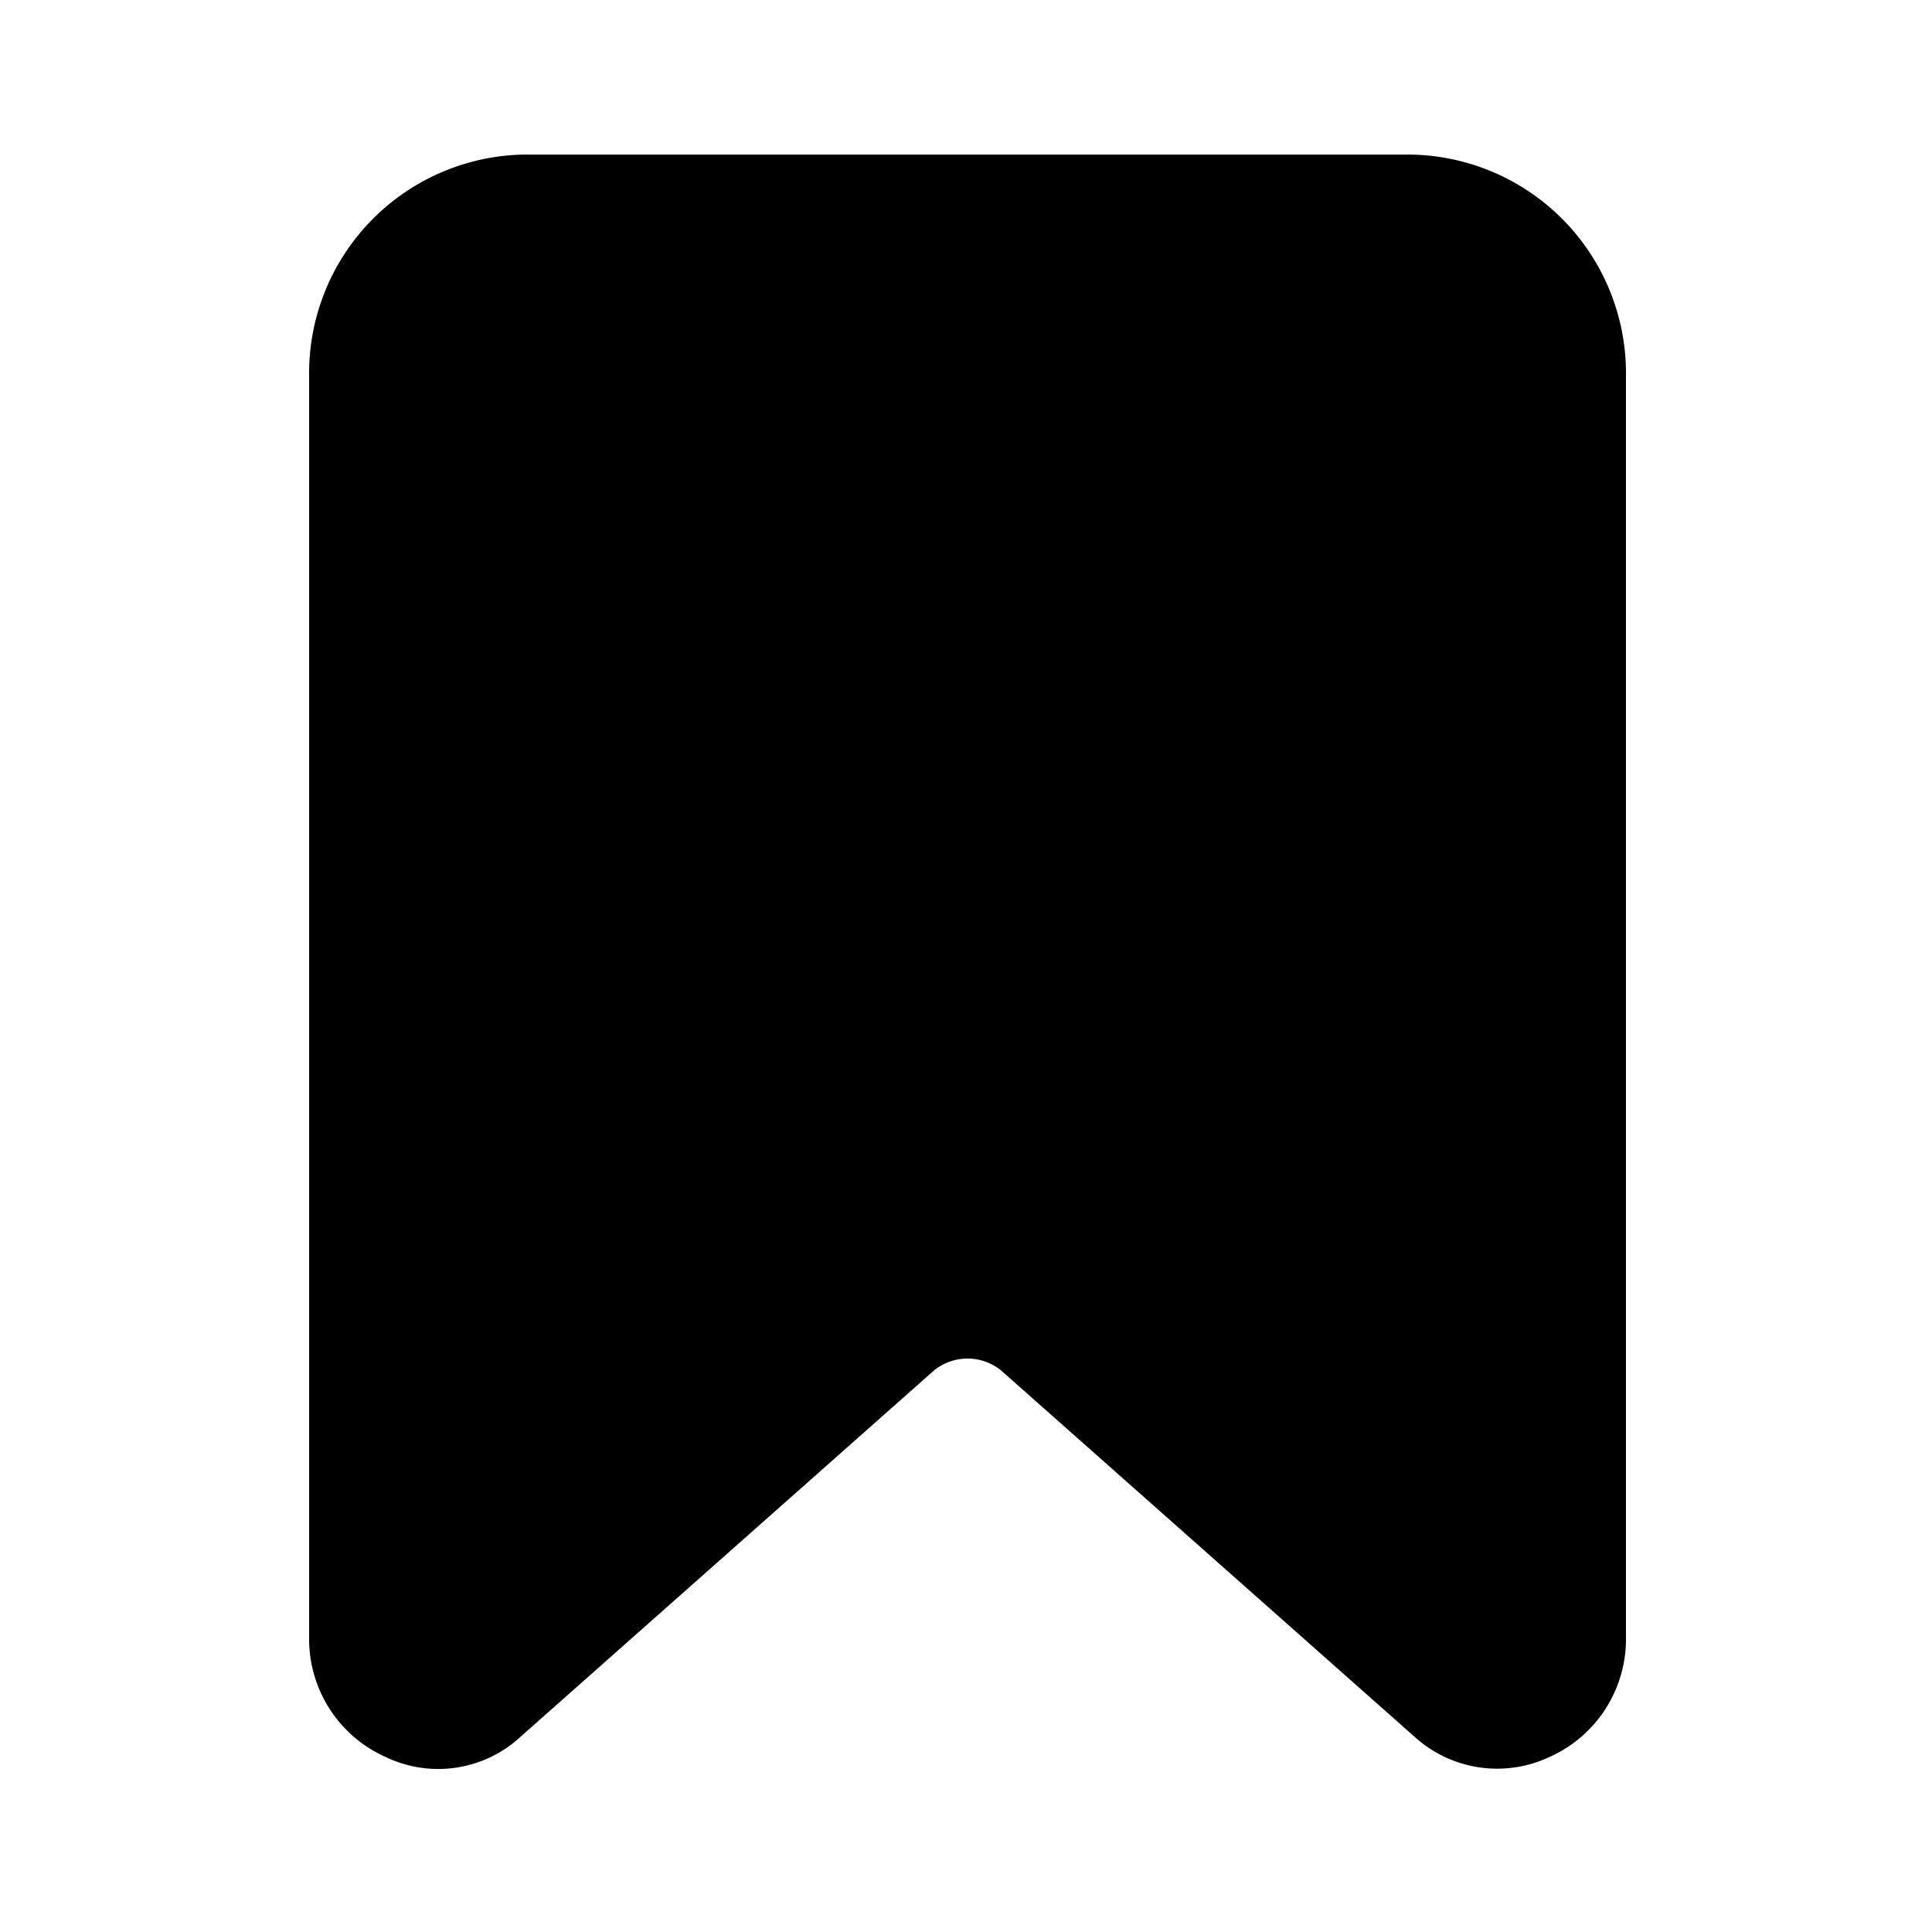 <svg height="512" viewBox="0 0 25 25" width="512" xmlns="http://www.w3.org/2000/svg"><g id="Layer_21" data-name="Layer 21"><path d="m18.21 2h-11.42a2.83 2.83 0 0 0 -2.79 2.86v16.34a1.67 1.67 0 0 0 1 1.54 1.57 1.57 0 0 0 1.74-.27l5.35-4.74a.69.69 0 0 1 .86 0l5.35 4.74a1.59 1.59 0 0 0 1.74.27 1.67 1.67 0 0 0 1-1.54v-16.34a2.83 2.83 0 0 0 -2.83-2.86z"/></g></svg>